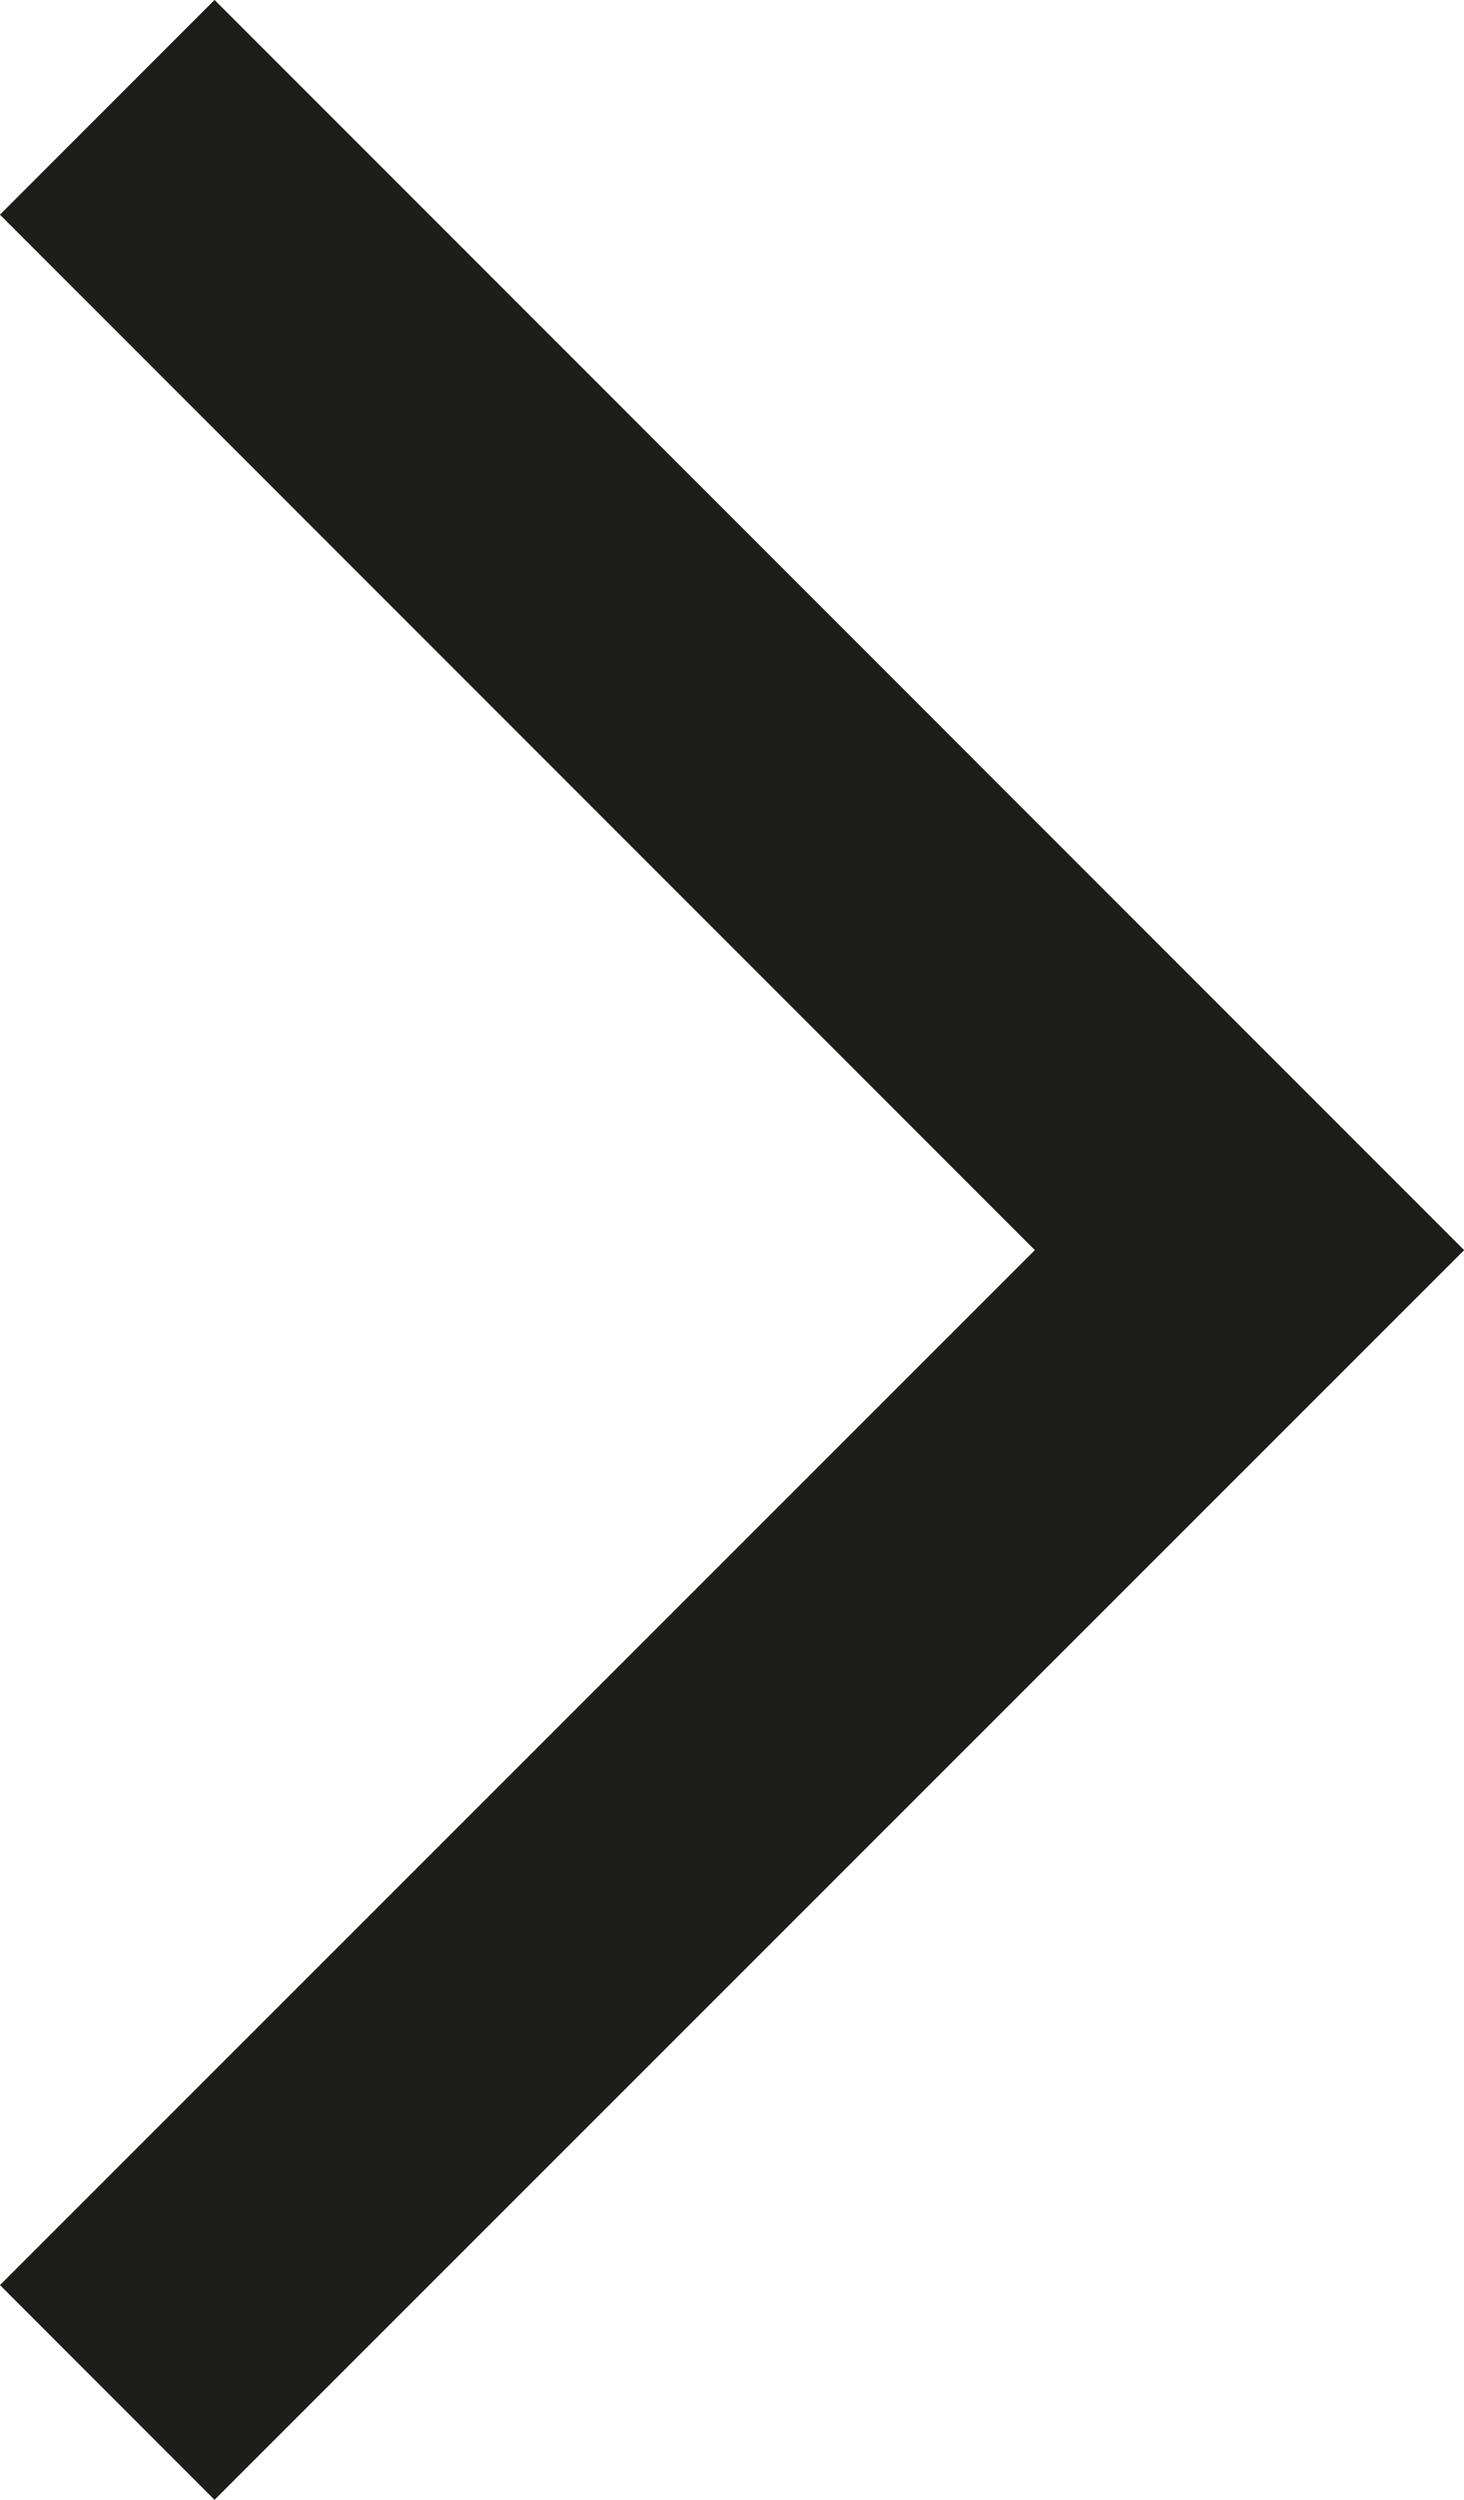 <svg id="Calque_38" data-name="Calque 38" xmlns="http://www.w3.org/2000/svg" viewBox="0 0 28.94 49.39"><defs><style>.cls-1{fill:none;stroke:#1d1d1b;stroke-miterlimit:10;stroke-width:6px;}</style></defs><polyline class="cls-1" points="2.12 2.12 24.7 24.7 2.12 47.27"/></svg>